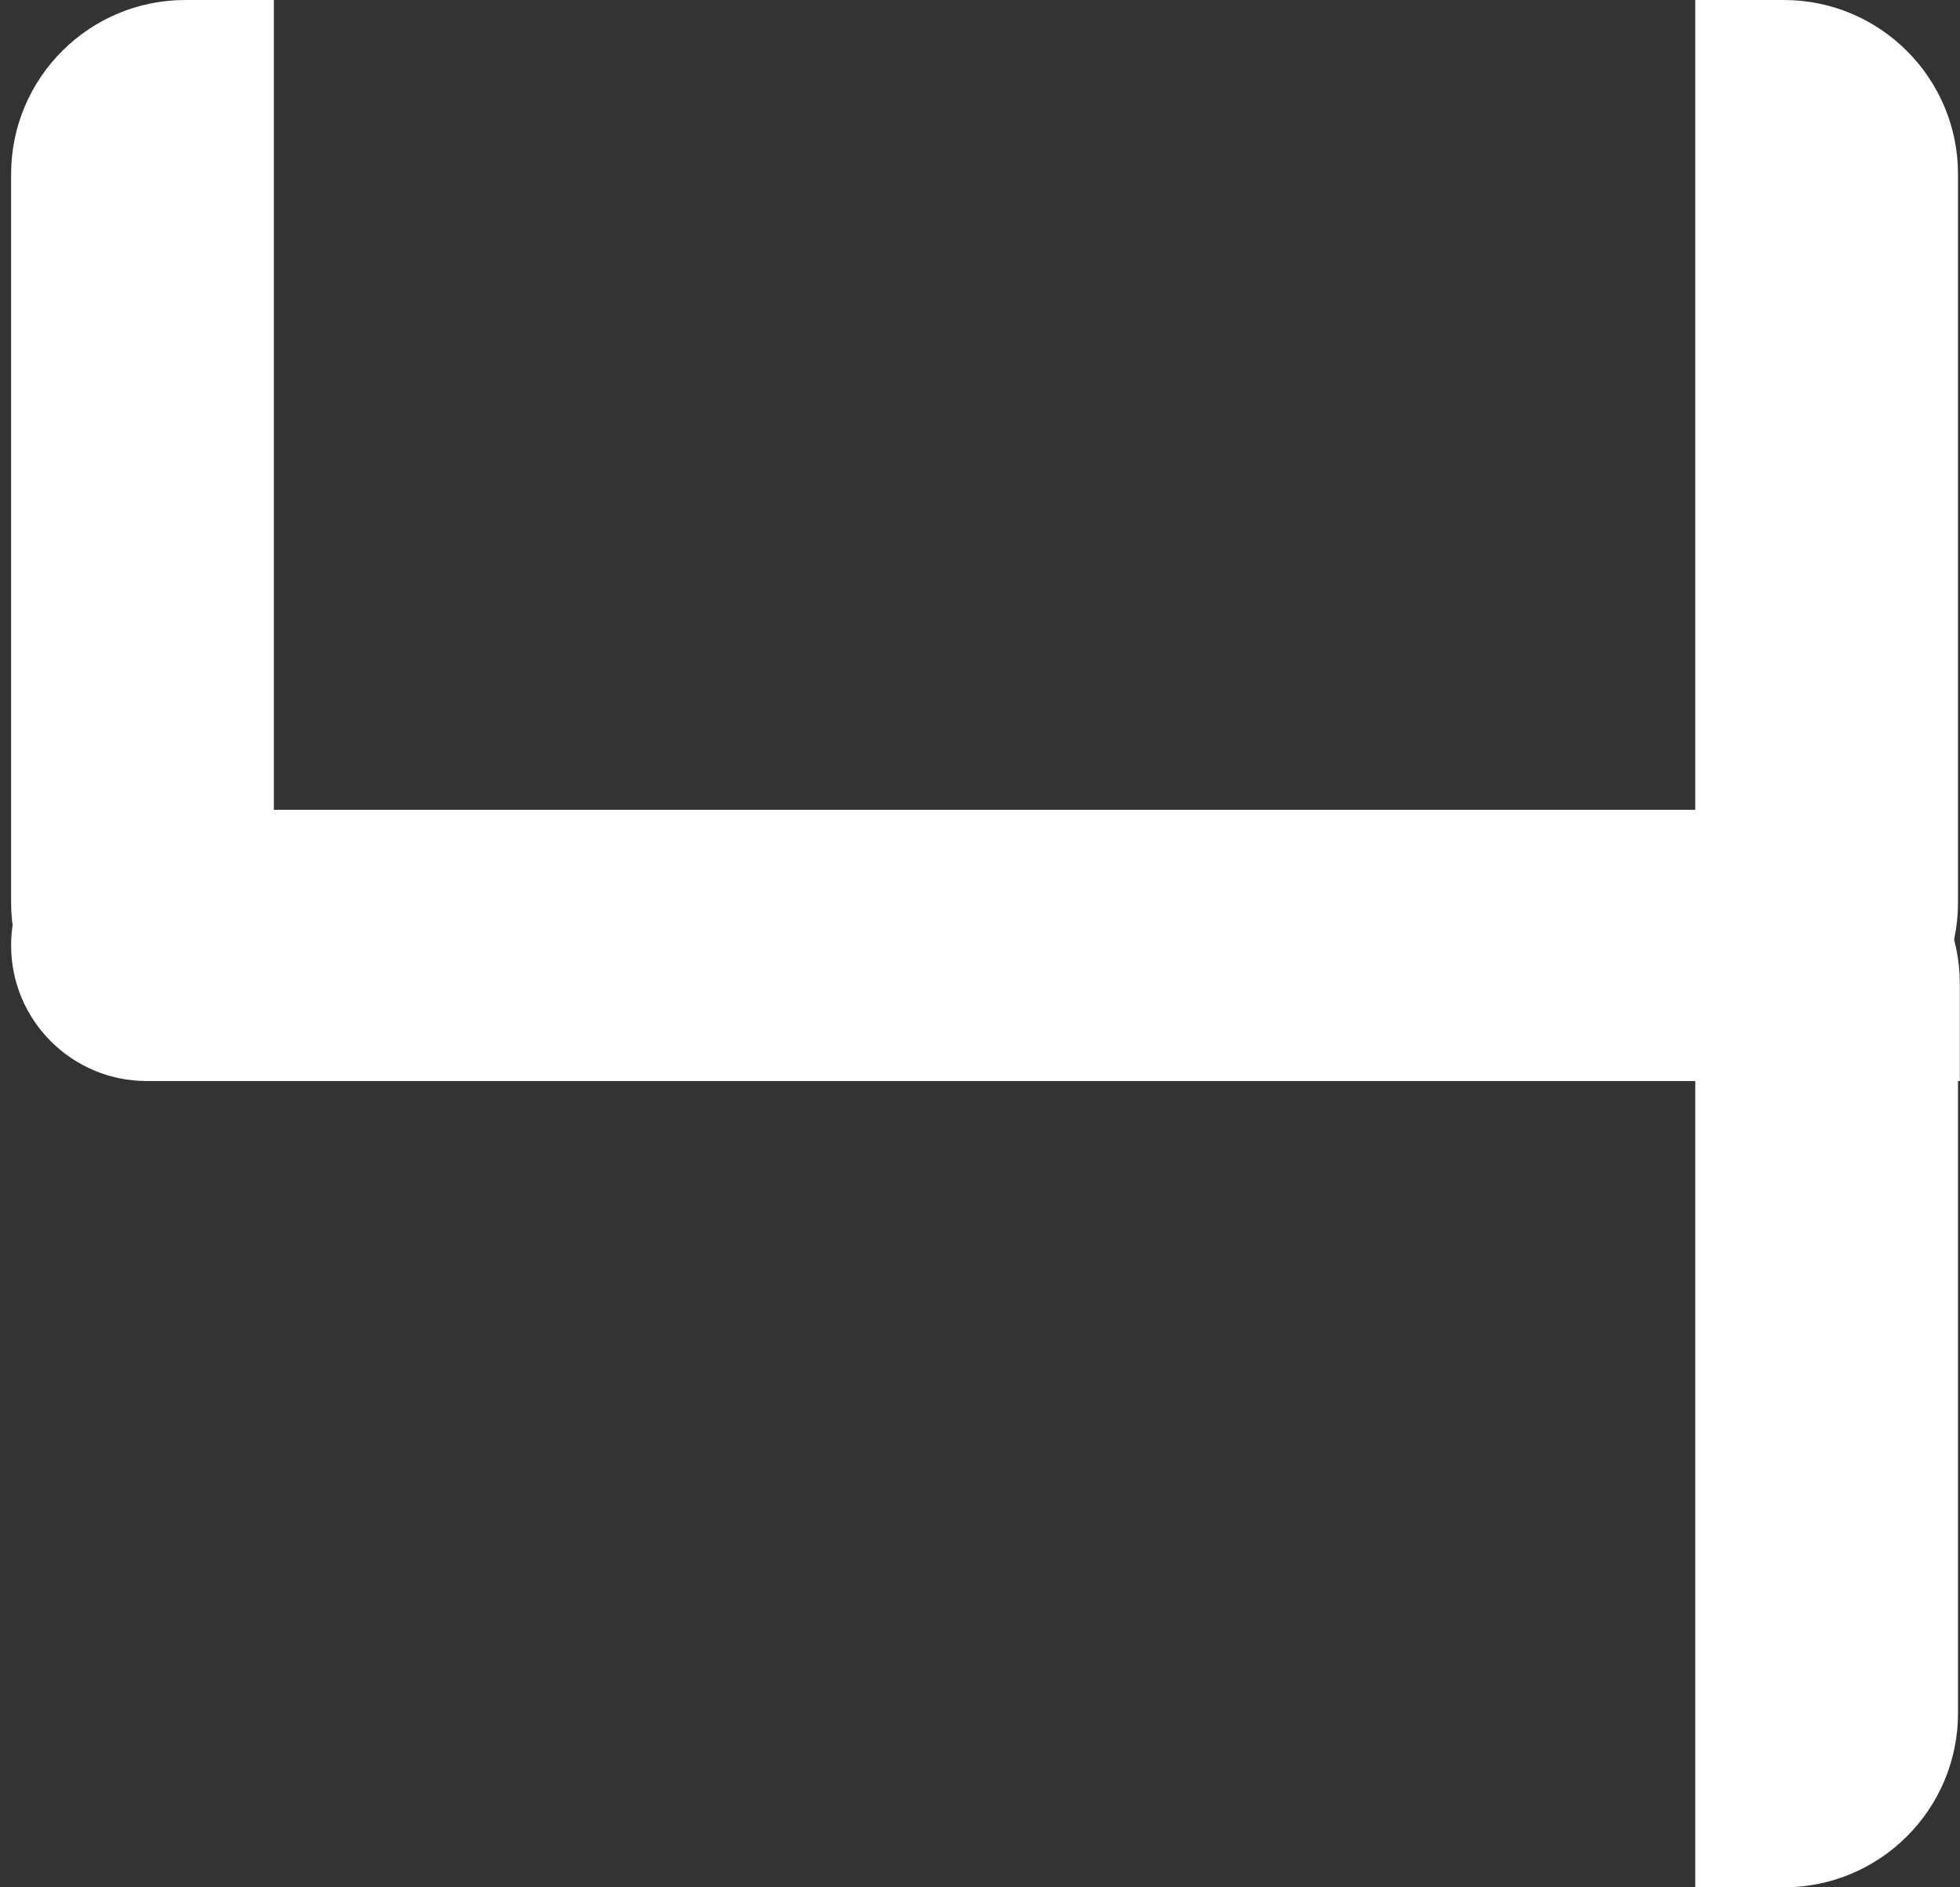 <svg width="135" height="130" viewBox="0 0 135 130" fill="none" xmlns="http://www.w3.org/2000/svg">
<rect x="0" y="0" width="135" height="130" fill="#333333" stroke="none"/>
<path d="M12.765 74.17C6.138 74.17 0.765 68.798 0.765 62.17L0.765 12C0.765 5.373 6.138 -3.05176e-05 12.765 -3.05176e-05H18.863L18.863 74.17H12.765Z" fill="white"/>
<path d="M122.863 74.17C129.49 74.17 134.863 68.798 134.863 62.17V12C134.863 5.373 129.49 -3.05176e-05 122.863 -3.05176e-05H116.765V74.17H122.863Z" fill="white"/>
<path d="M0.765 65.121C0.765 59.962 4.948 55.78 10.107 55.78H122.988C129.615 55.78 134.988 61.153 134.988 67.78V74.462H10.107C4.948 74.462 0.765 70.28 0.765 65.121Z" fill="white"/>
<path d="M116.765 130V55.78H122.863C129.49 55.78 134.863 61.153 134.863 67.78V118C134.863 124.627 129.49 130 122.863 130H116.765Z" fill="white"/>
</svg>
